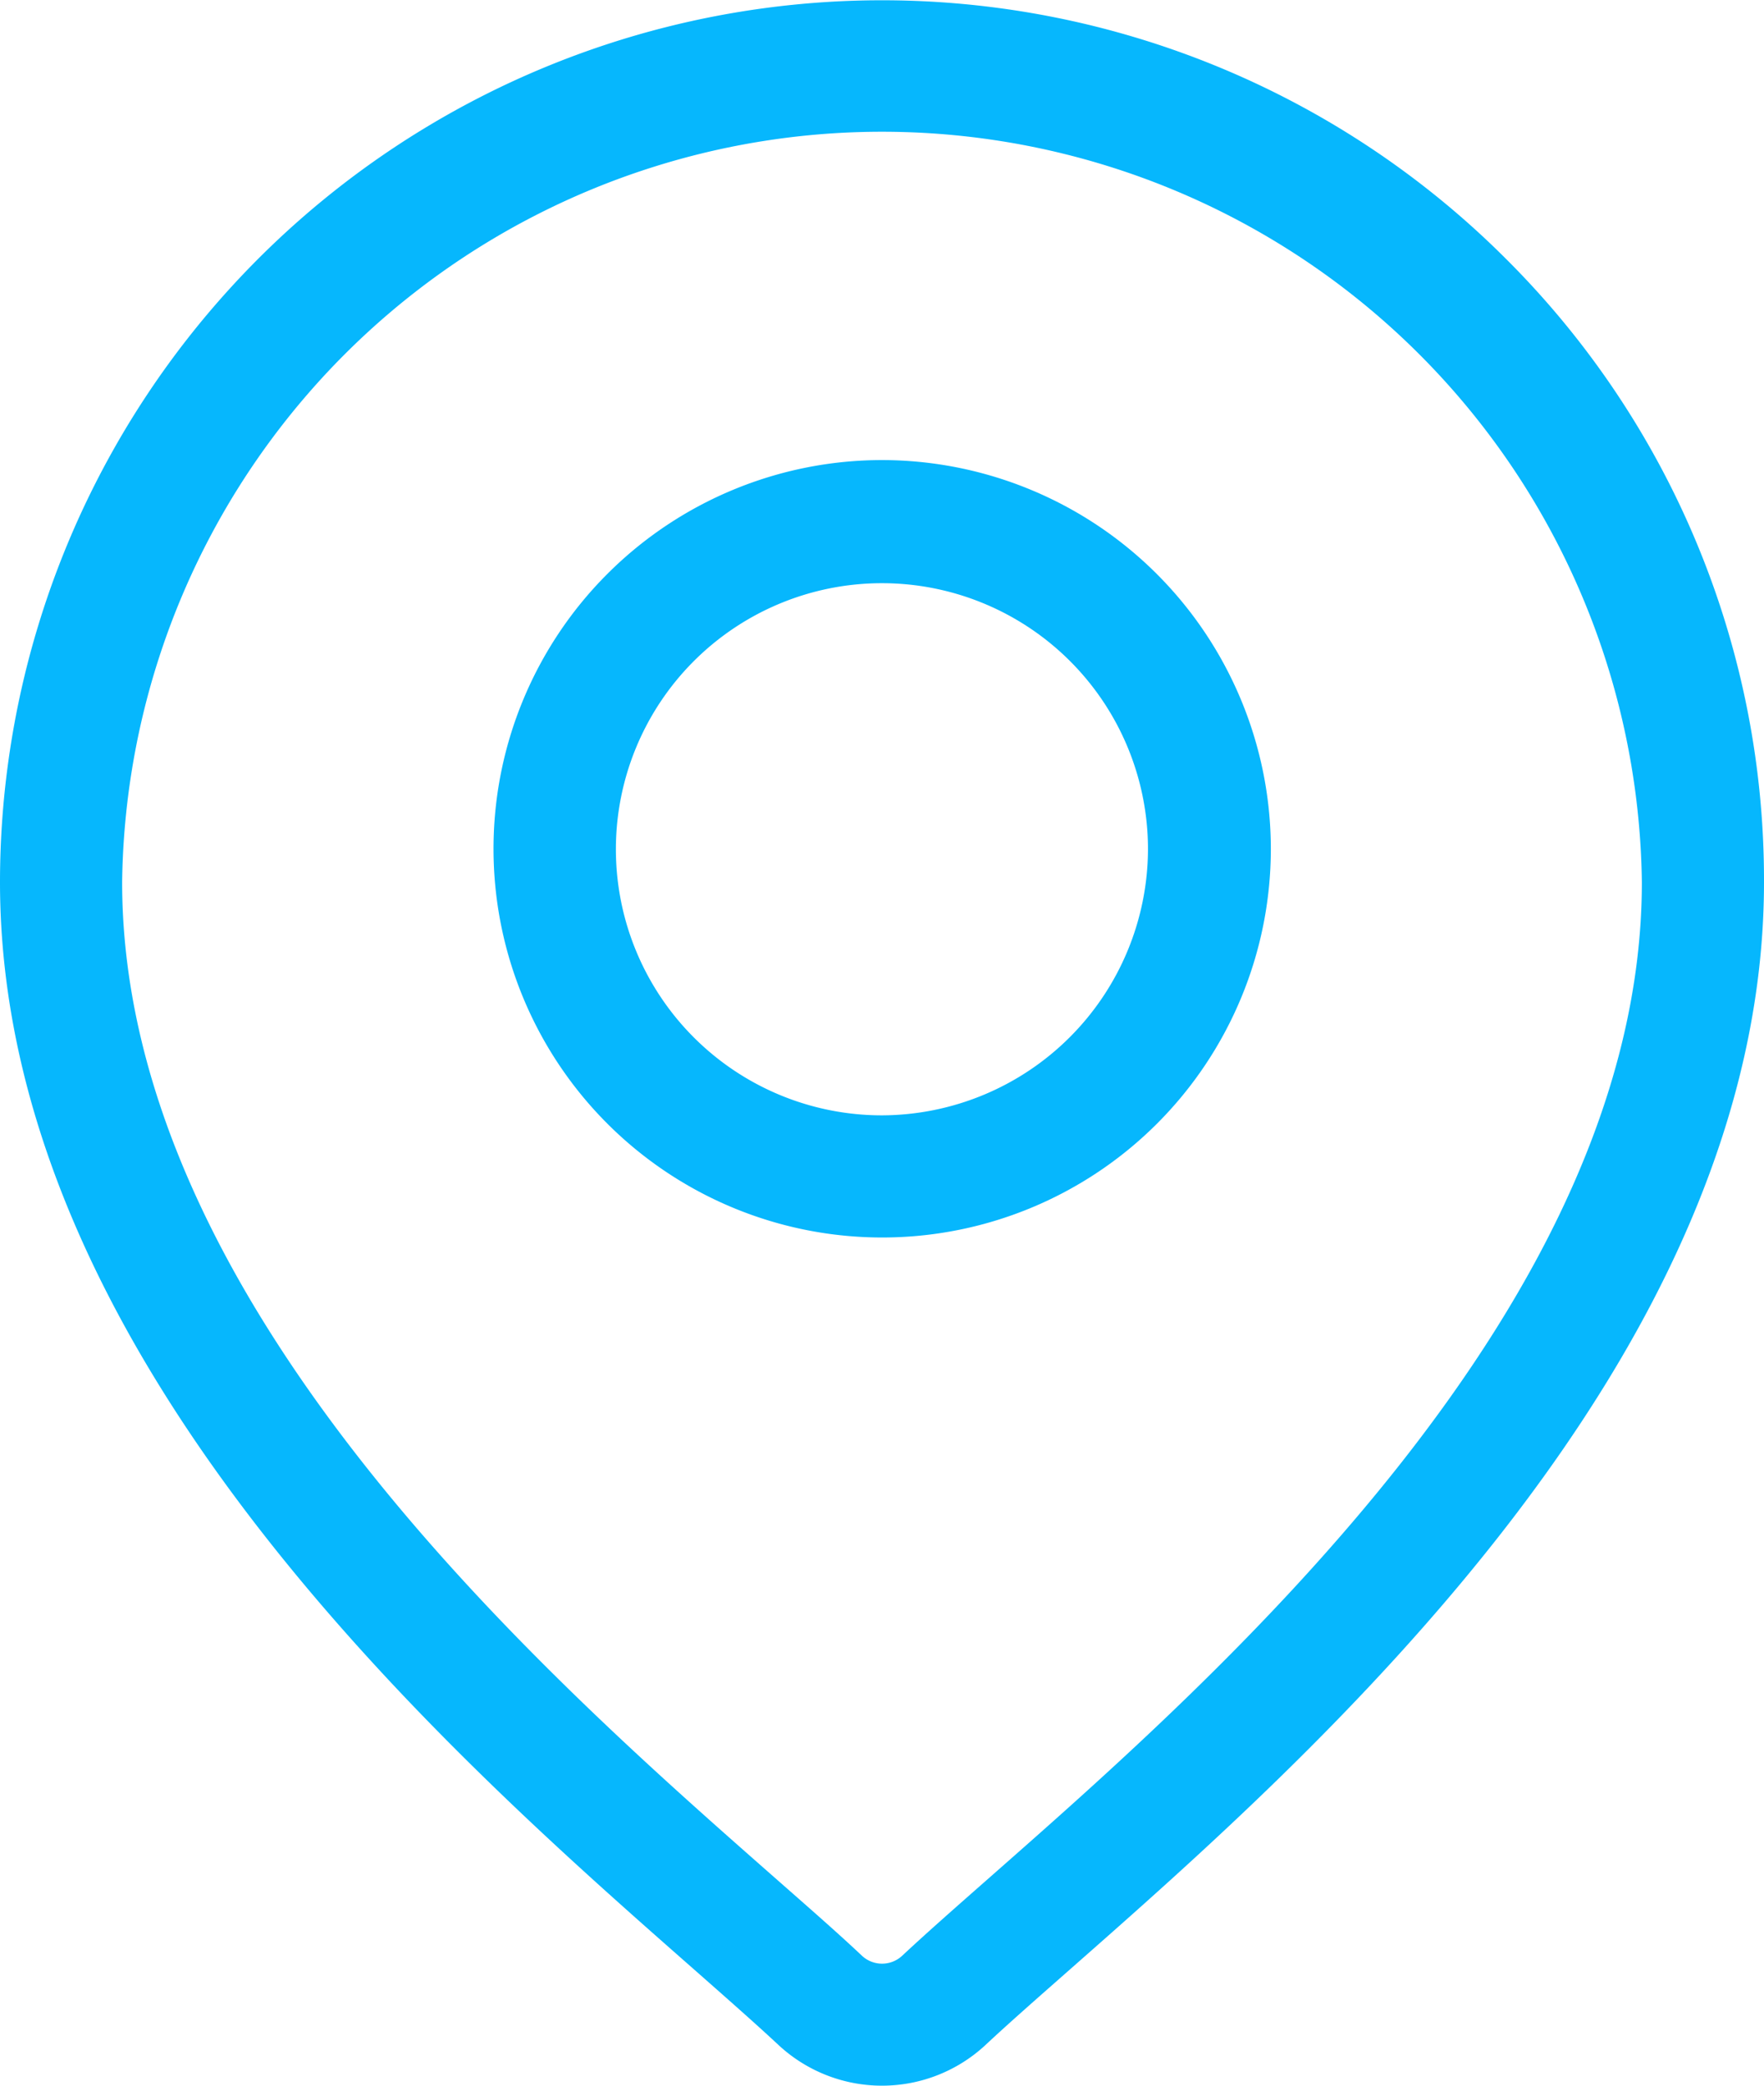 <svg id="_001-location" data-name="001-location" xmlns="http://www.w3.org/2000/svg" width="14.587" height="17.245" viewBox="0 0 14.587 17.245">
  <g id="Group_73936" data-name="Group 73936" transform="translate(0)">
    <g id="Group_73935" data-name="Group 73935">
      <path id="Path_38284" data-name="Path 38284" d="M51.9,2.136A7.294,7.294,0,0,0,39.451,7.294c0,3.941,3.726,7.219,5.728,8.98.278.245.518.456.71.635a1.257,1.257,0,0,0,1.711,0c.191-.179.432-.39.71-.635,2-1.761,5.728-5.039,5.728-8.98A7.246,7.246,0,0,0,51.9,2.136ZM47.643,15.516c-.284.25-.53.466-.732.655a.244.244,0,0,1-.332,0c-.2-.189-.448-.405-.732-.655-1.882-1.656-5.386-4.737-5.386-8.222a6.284,6.284,0,0,1,12.567,0C53.028,10.778,49.525,13.86,47.643,15.516Z" transform="translate(-39.451)" fill="#06b7fd"/>
    </g>
  </g>
  <g id="Group_73938" data-name="Group 73938" transform="translate(4.079 3.804)">
    <g id="Group_73937" data-name="Group 73937">
      <path id="Path_38285" data-name="Path 38285" d="M163.784,112.938A3.214,3.214,0,1,0,167,116.152,3.218,3.218,0,0,0,163.784,112.938Zm0,5.418a2.2,2.2,0,1,1,2.2-2.2A2.207,2.207,0,0,1,163.784,118.356Z" transform="translate(-160.57 -112.938)" fill="#06b7fd"/>
    </g>
  </g>
</svg>
